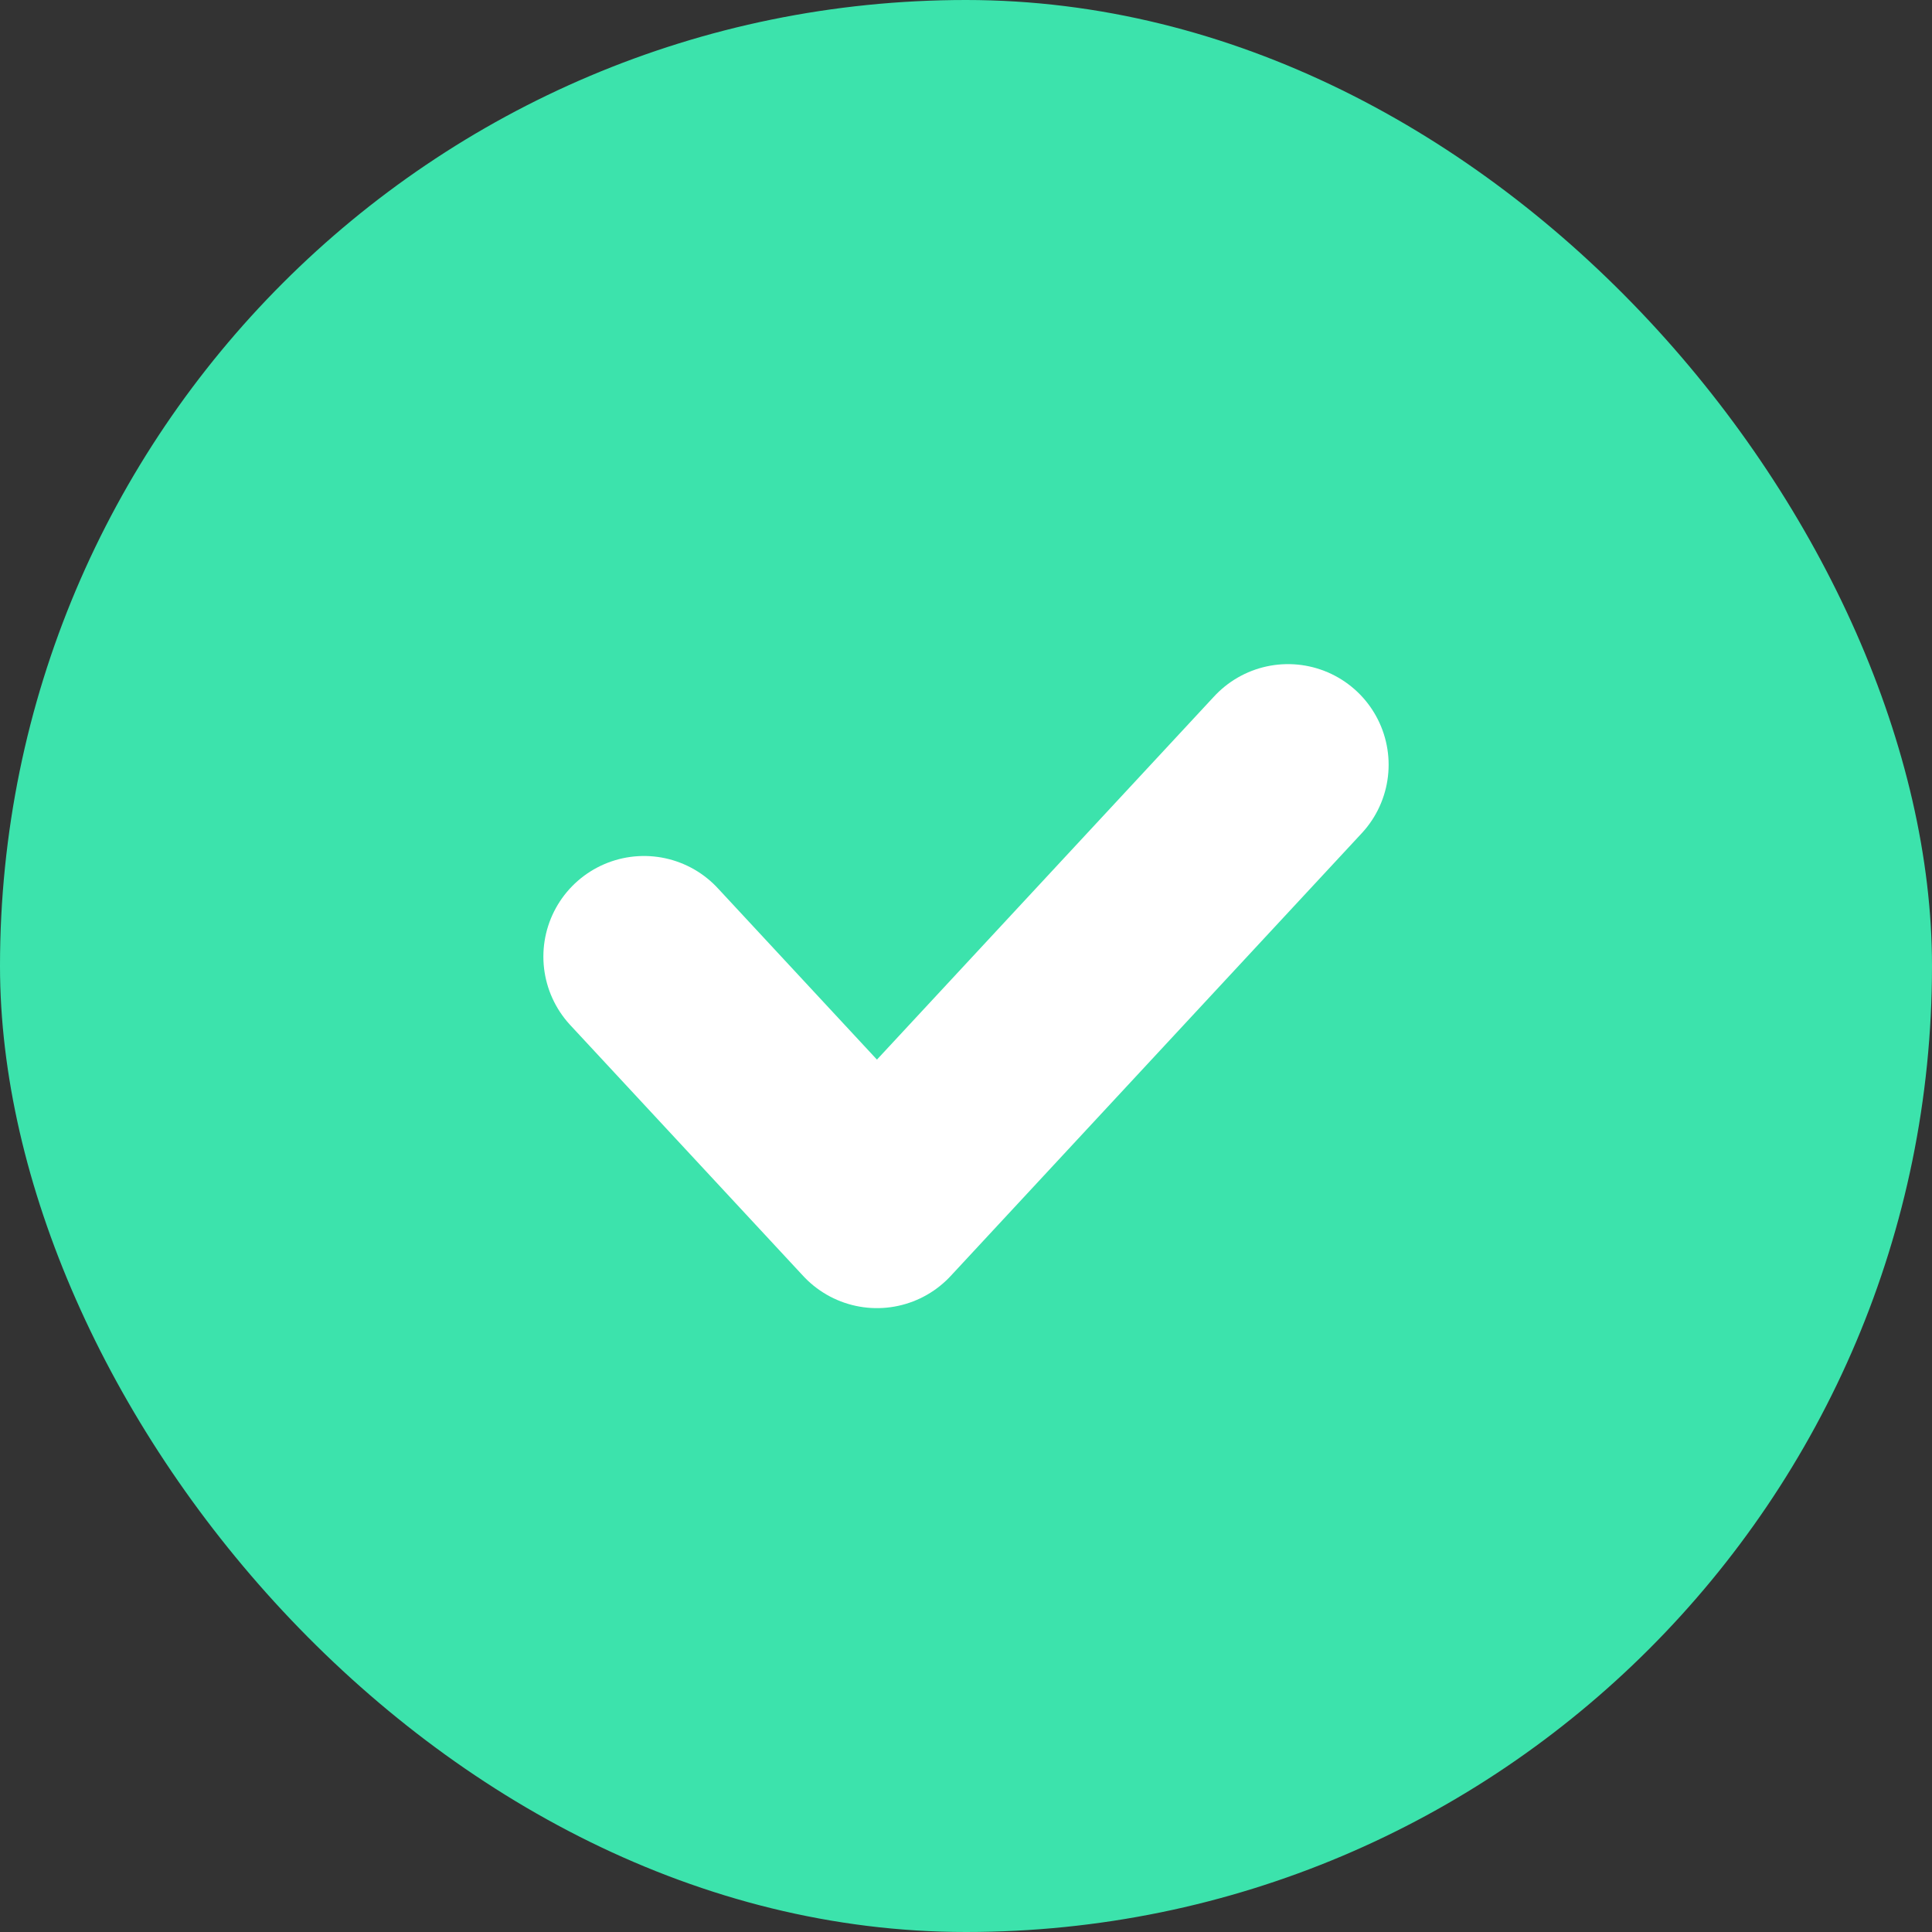 <svg width="42" height="42" viewBox="0 0 42 42" fill="none" xmlns="http://www.w3.org/2000/svg">
<rect x="0" y="0" width="42" height="42" fill="#333333" stroke="none"/>
<rect width="42" height="42" rx="21" fill="#3CE3AC"/>
<path d="M14 20.796L19.064 26.25L28 16.625" stroke="white" stroke-width="4.375" stroke-linecap="round" stroke-linejoin="round"/>
</svg>

